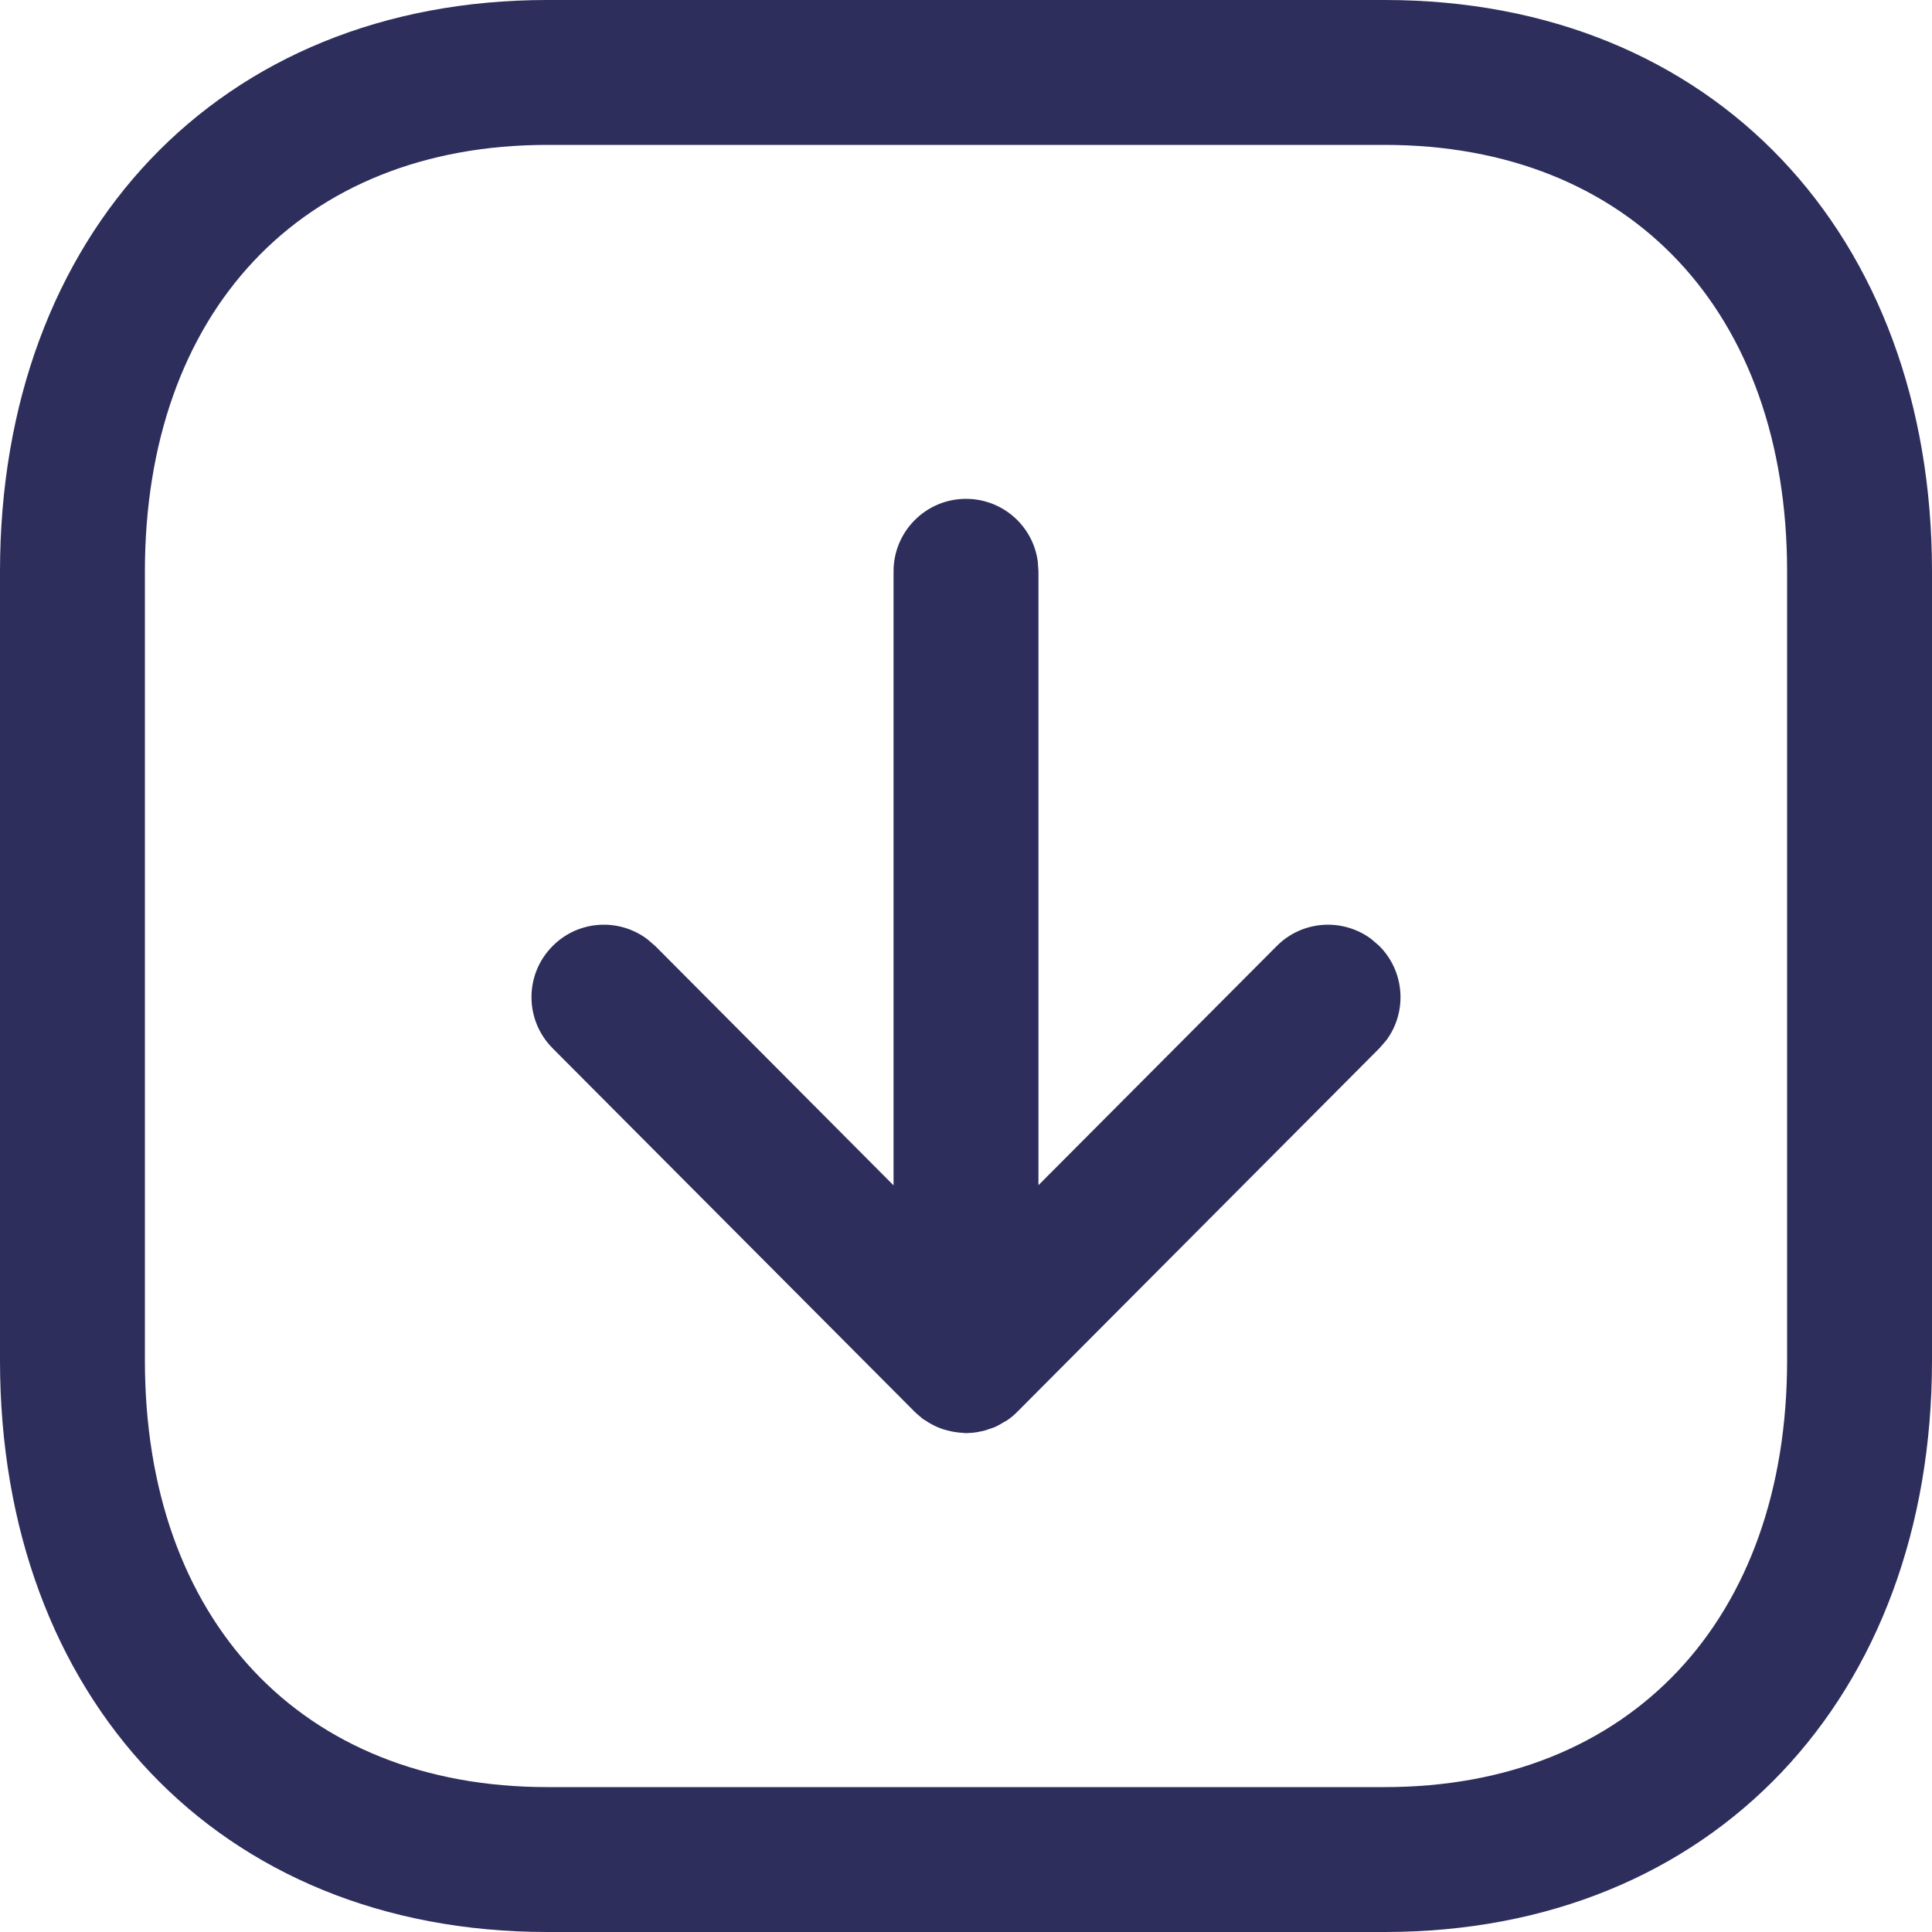 <svg width="20" height="20" viewBox="0 0 20 20" fill="none" xmlns="http://www.w3.org/2000/svg">
<path d="M14.335 0C17.739 0 20 2.429 20 5.916V14.084C20 17.567 17.732 20 14.335 20H5.666C2.262 20 0 17.57 0 14.084V5.916C0 2.43 2.262 0 5.666 0H14.335ZM5.666 1.5C3.116 1.5 1.5 3.235 1.5 5.916V14.084C1.5 16.765 3.116 18.5 5.666 18.5H14.335C16.879 18.5 18.5 16.761 18.5 14.084V5.916C18.5 3.235 16.885 1.5 14.335 1.5H5.666ZM10 5.164C10.38 5.164 10.694 5.446 10.743 5.812L10.75 5.914V12.269L13.217 9.793C13.482 9.526 13.899 9.502 14.193 9.719L14.277 9.791C14.544 10.057 14.569 10.474 14.352 10.768L14.279 10.852L10.531 14.615C10.497 14.65 10.46 14.68 10.421 14.706C10.411 14.713 10.4 14.716 10.39 14.723C10.36 14.741 10.33 14.759 10.299 14.773C10.284 14.779 10.268 14.784 10.253 14.789C10.223 14.8 10.194 14.81 10.163 14.816C10.132 14.823 10.1 14.829 10.067 14.832C10.055 14.833 10.042 14.834 10.029 14.834C10.02 14.834 10.01 14.836 10 14.836C9.989 14.836 9.979 14.833 9.969 14.833C9.943 14.832 9.917 14.829 9.891 14.825C9.869 14.822 9.847 14.818 9.826 14.812C9.804 14.807 9.783 14.802 9.762 14.795C9.74 14.788 9.72 14.78 9.699 14.771C9.679 14.761 9.658 14.752 9.639 14.741C9.62 14.731 9.602 14.719 9.584 14.707C9.574 14.7 9.562 14.696 9.553 14.688L9.523 14.663C9.512 14.653 9.5 14.644 9.489 14.634L9.469 14.615L5.721 10.852C5.428 10.558 5.429 10.083 5.723 9.791C5.989 9.525 6.406 9.502 6.699 9.721L6.783 9.793L9.25 12.271V5.914C9.25 5.5 9.586 5.164 10 5.164Z" fill="#2E2E5D"/>
</svg>
